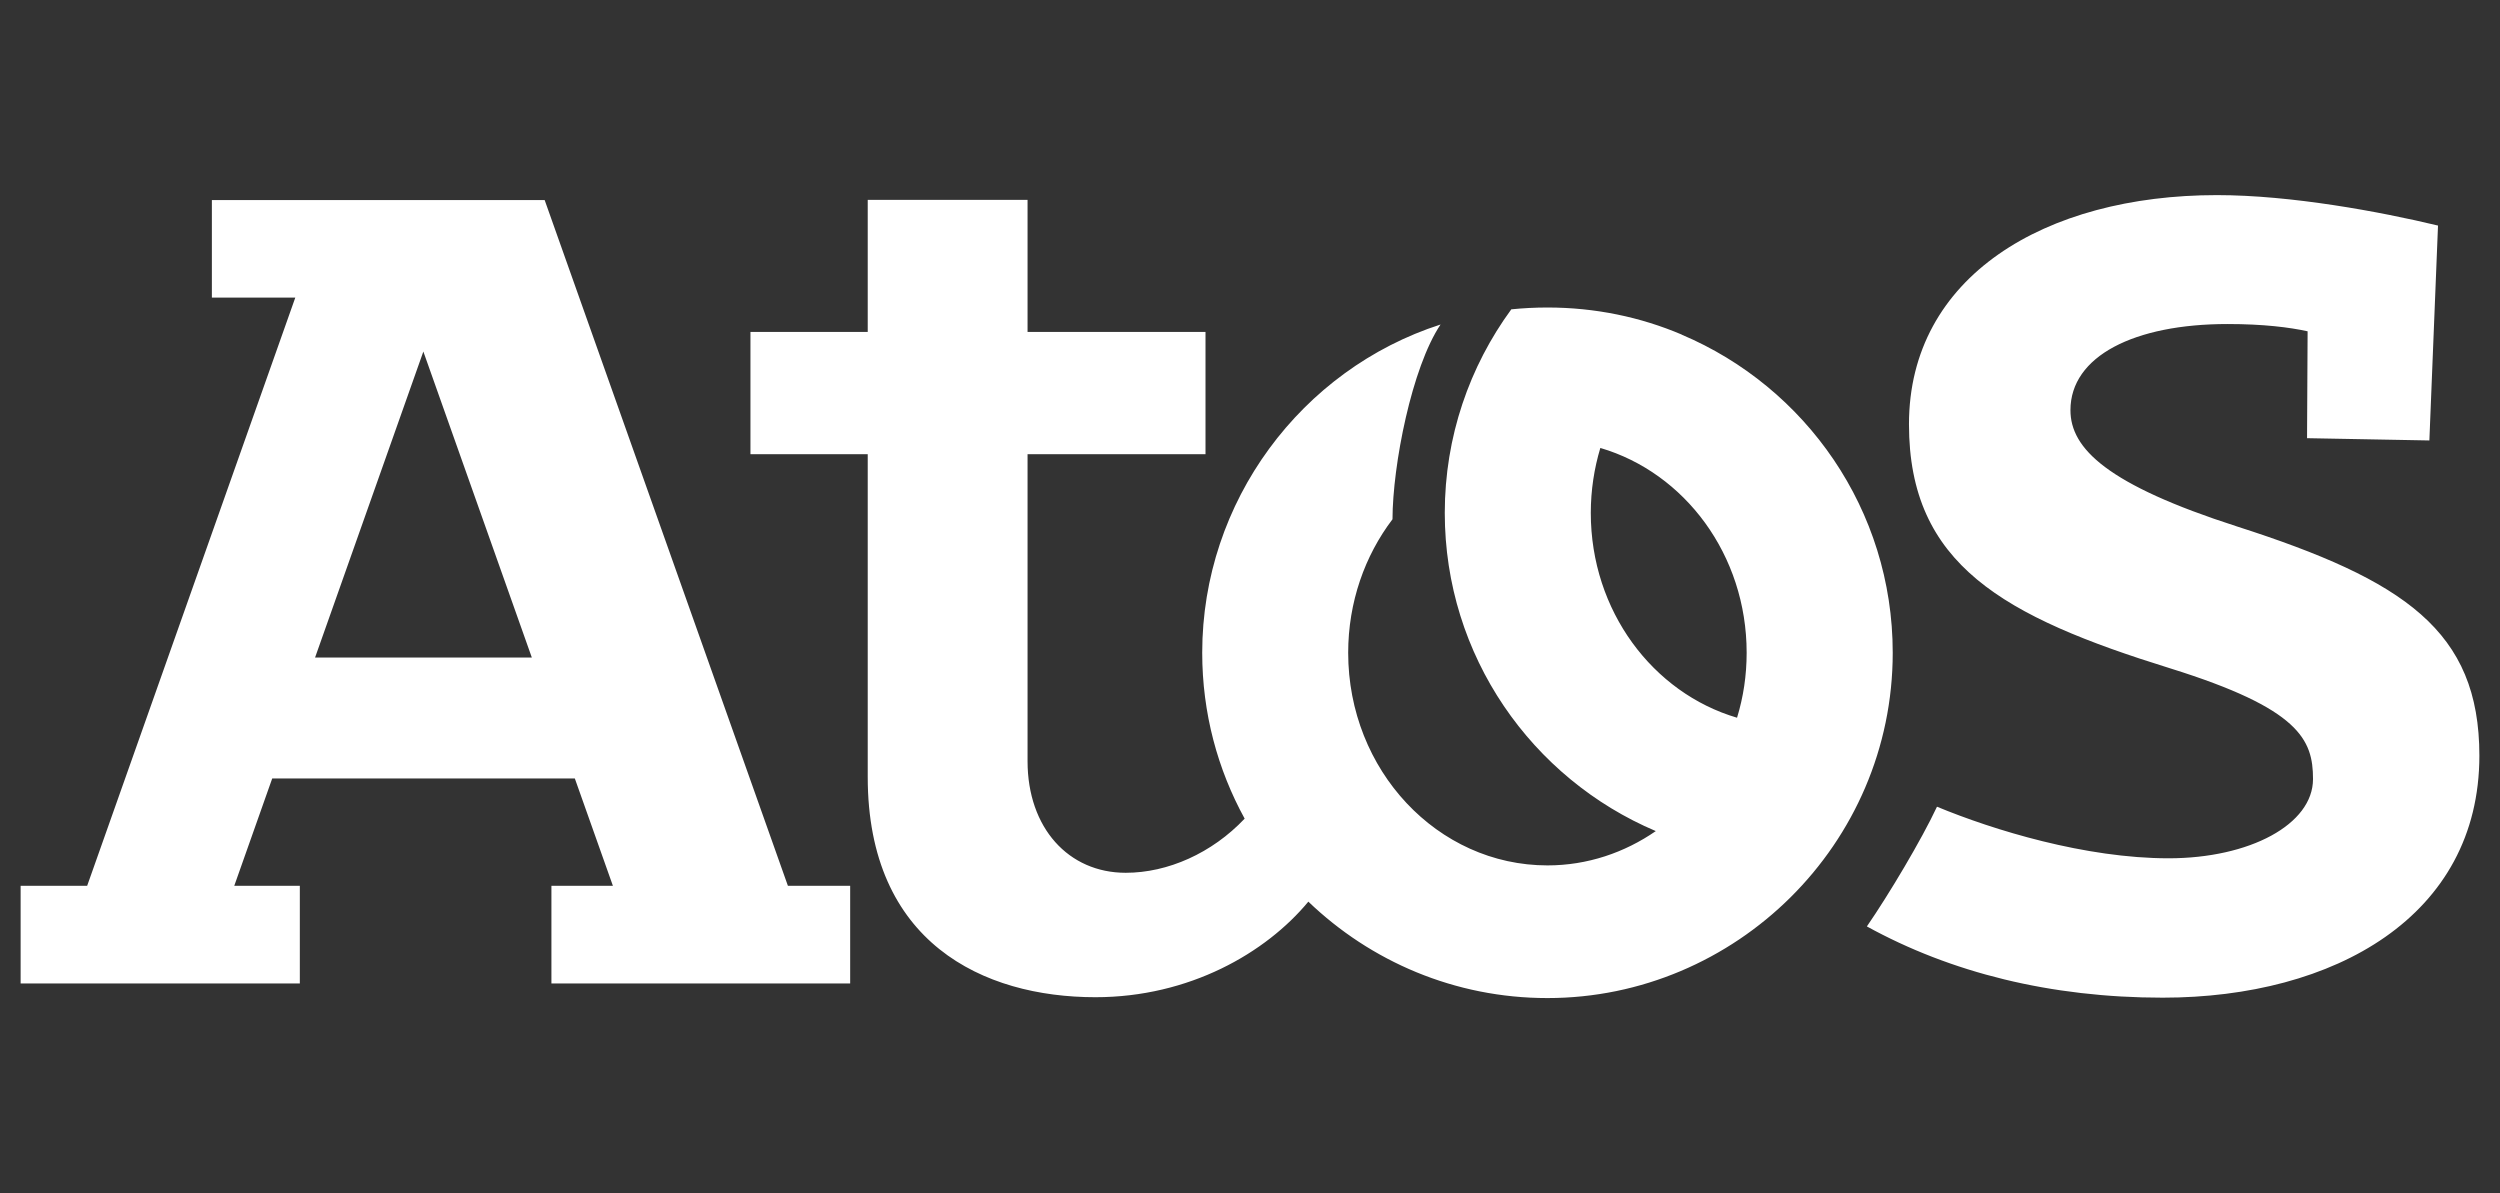 <?xml version="1.0" encoding="utf-8"?>
<!-- Generator: Adobe Illustrator 16.0.3, SVG Export Plug-In . SVG Version: 6.00 Build 0)  -->
<!DOCTYPE svg PUBLIC "-//W3C//DTD SVG 1.1//EN" "http://www.w3.org/Graphics/SVG/1.1/DTD/svg11.dtd">
<svg version="1.1" id="Layer_1" xmlns="http://www.w3.org/2000/svg" xmlns:xlink="http://www.w3.org/1999/xlink" x="0px" y="0px"
	 width="44px" height="21px" viewBox="0 0 44 21" enable-background="new 0 0 44 21" xml:space="preserve">
<rect x="0" y="0" width="44" height="21" fill="#333333" stroke="none"/>
<path fill="#FFFFFF" d="M43.637,13.299c0,2.83-2.558,4.26-5.573,4.26c-1.974,0-3.731-0.441-5.207-1.254
	c0.383-0.555,0.964-1.529,1.234-2.107c0.993,0.412,2.613,0.908,4.075,0.908c1.428,0,2.543-0.596,2.543-1.395
	c0-0.695-0.238-1.238-2.51-1.947c-2.939-0.912-4.601-1.826-4.601-4.297c0-2.597,2.392-4.033,5.42-4.033
	c1.306,0,2.871,0.291,3.891,0.536l-0.152,3.782l-2.153-0.04l0.01-1.881c-0.318-0.07-0.776-0.128-1.41-0.128
	c-1.637,0-2.764,0.564-2.764,1.516c0,0.676,0.645,1.311,2.932,2.047C42.315,10.211,43.637,11.101,43.637,13.299z M13.867,15.59
	h1.096v1.719H9.705V15.59h1.082l-0.67-1.889H4.791L4.123,15.59h1.154v1.719H0.363V15.59h1.171L5.197,5.238H3.729V3.521h5.857
	L13.867,15.59z M9.36,11.572L7.451,6.187l-1.906,5.386H9.36z M33.312,11.488c0,3.373-2.767,6.078-6.077,6.078
	c-1.634,0-3.115-0.648-4.208-1.697c-0.747,0.902-2.095,1.682-3.747,1.682c-1.975,0-4.008-0.959-4.008-3.877v-5.68h-2.064V5.842
	h2.064V3.518h2.813v2.324h3.132v2.152h-3.132v5.402c0,1.178,0.723,1.965,1.727,1.965c0.74,0,1.518-0.344,2.094-0.953
	c-0.476-0.867-0.747-1.859-0.747-2.92c0-2.663,1.745-4.988,4.195-5.777c-0.507,0.756-0.844,2.477-0.846,3.428
	c-0.487,0.641-0.78,1.459-0.78,2.35c0,2.066,1.571,3.742,3.508,3.742c0.703,0,1.357-0.225,1.906-0.604
	c-2.181-0.924-3.714-3.082-3.714-5.6c0-1.341,0.436-2.579,1.171-3.583c0.208-0.021,0.421-0.032,0.637-0.032
	c0.839,0,1.638,0.168,2.364,0.477c0,0-0.002,0-0.002,0.001C31.78,6.813,33.312,8.971,33.312,11.488z M30.741,11.488
	c0-1.723-1.091-3.168-2.575-3.604c-0.108,0.36-0.168,0.743-0.168,1.144c0,1.723,1.092,3.168,2.574,3.604
	C30.683,12.27,30.741,11.887,30.741,11.488z"/>
</svg>
